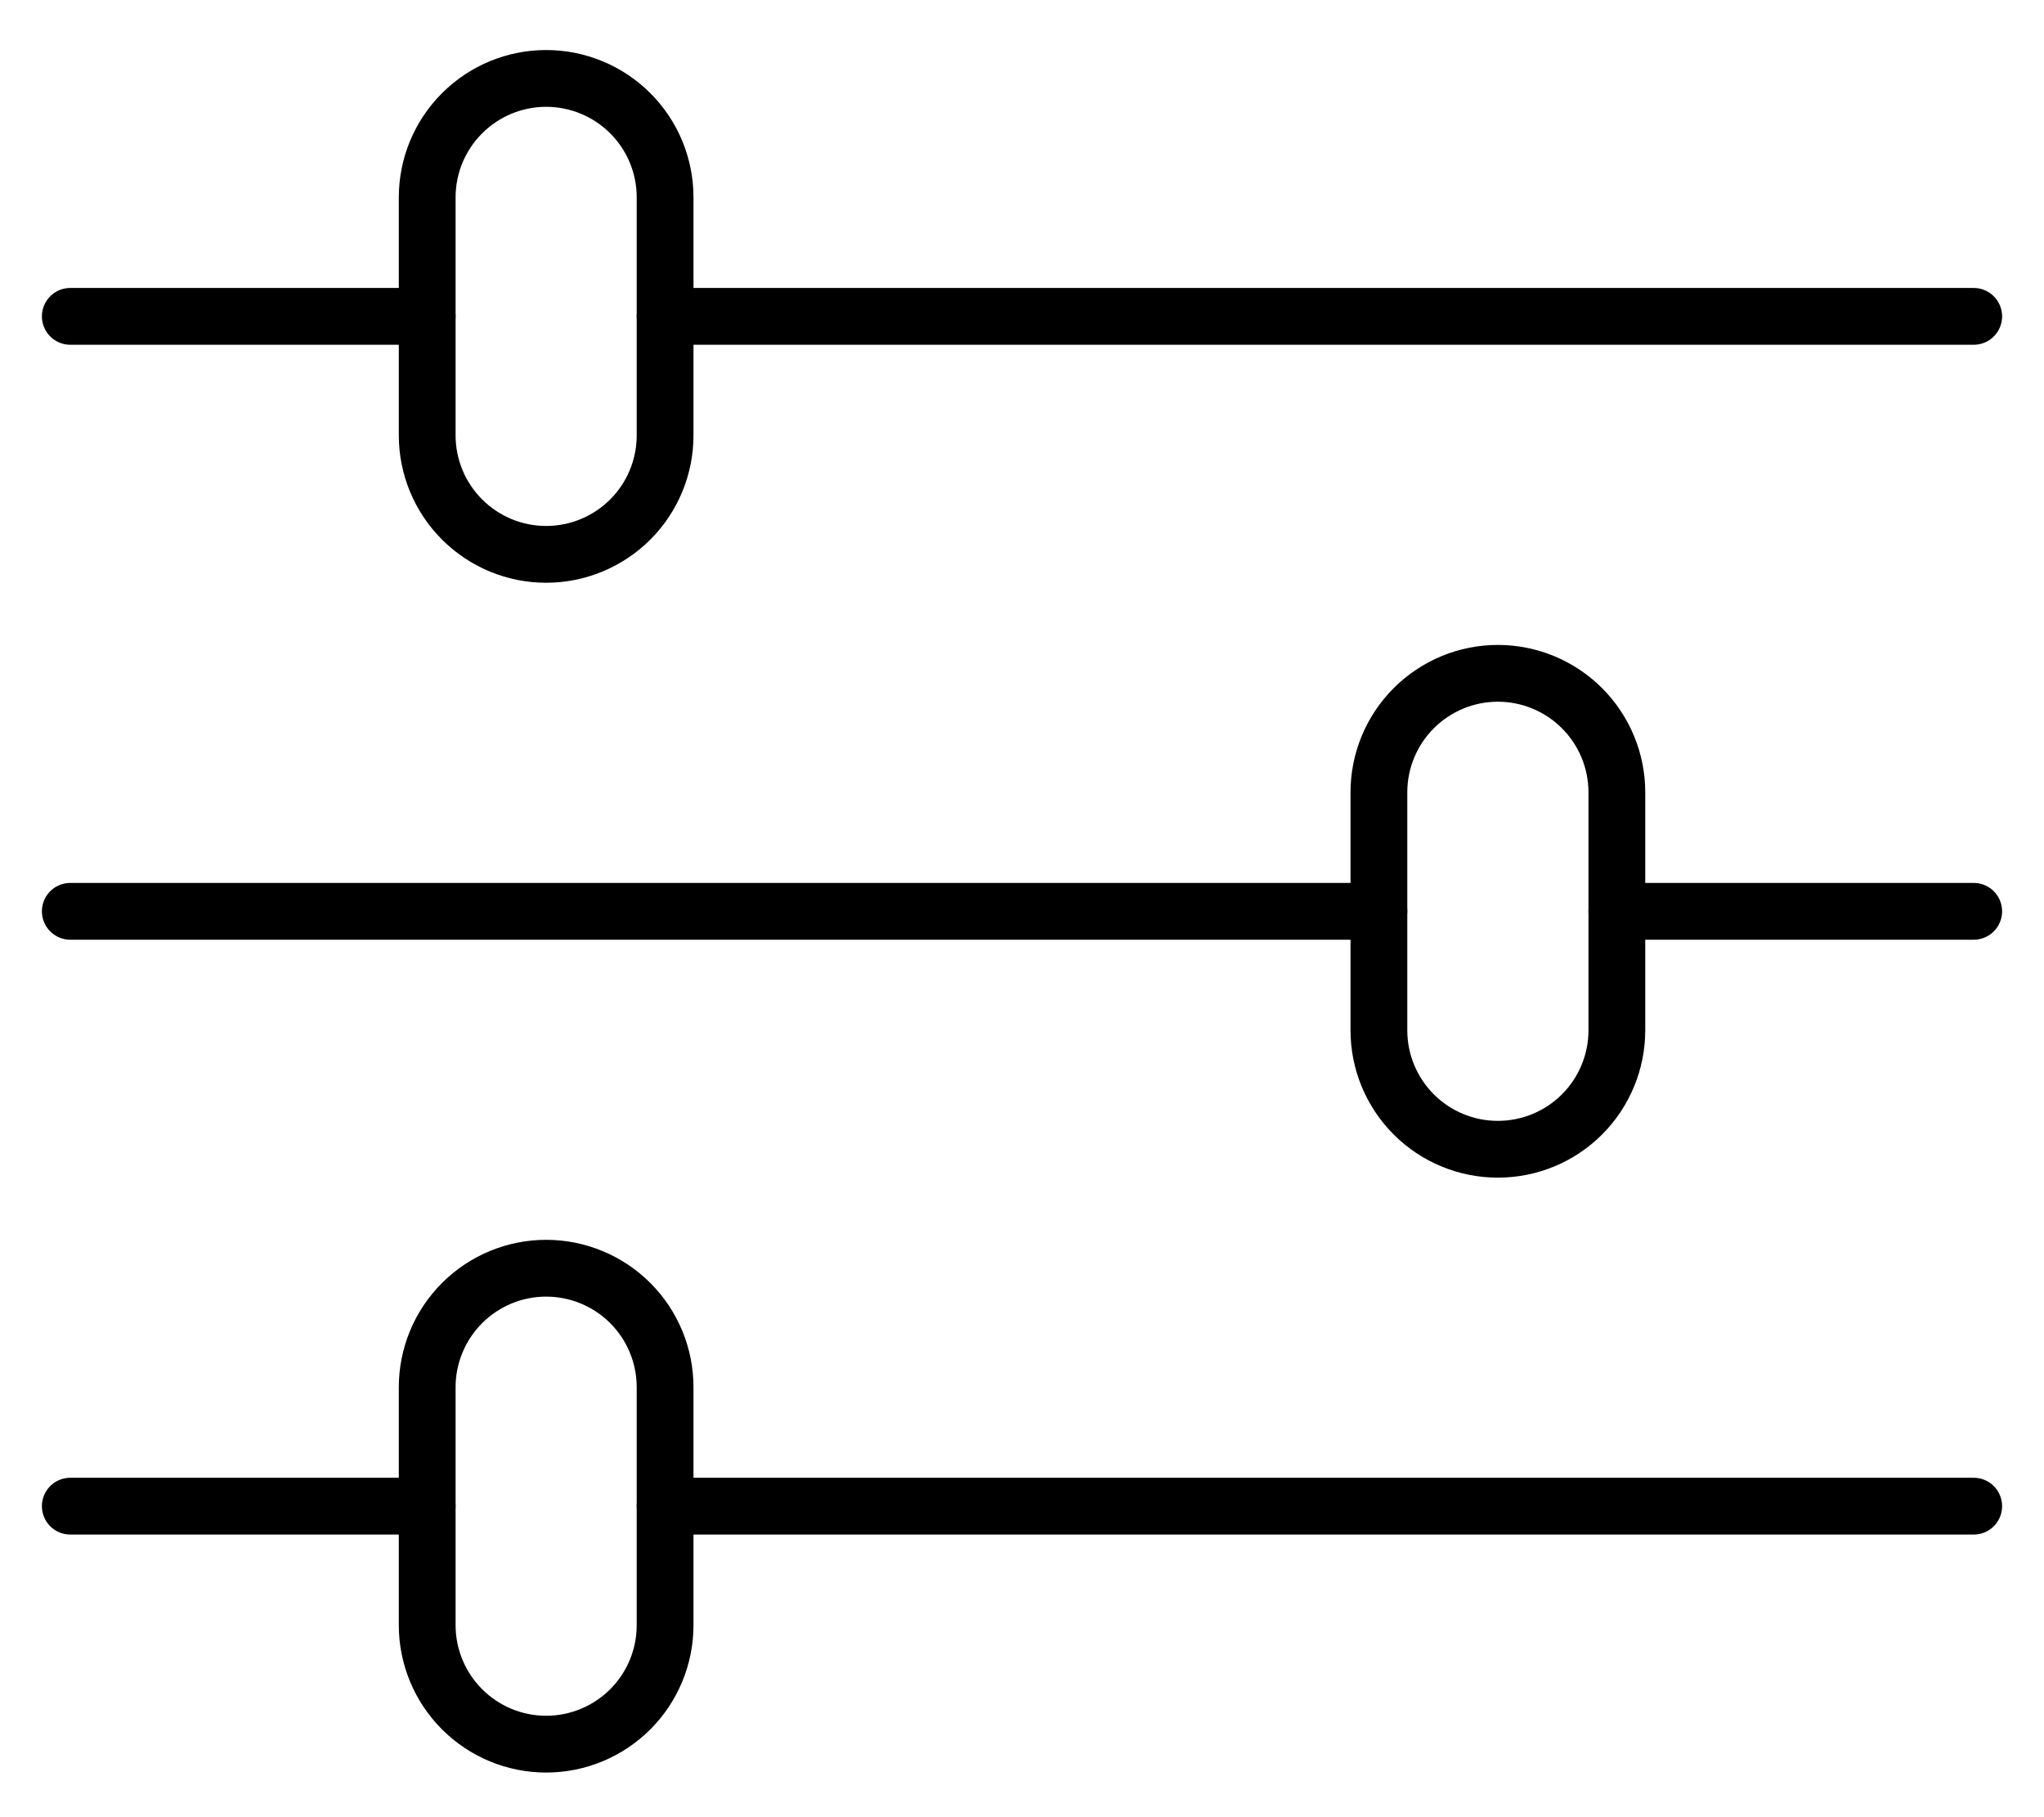 <svg width="36" height="32" viewBox="0 0 36 32" fill="none" xmlns="http://www.w3.org/2000/svg">
<path fill-rule="evenodd" clip-rule="evenodd" d="M9.619 1.381C10.175 1.381 10.708 1.602 11.101 1.995C11.494 2.387 11.714 2.92 11.714 3.476V7.667C11.714 8.222 11.494 8.755 11.101 9.148C10.708 9.541 10.175 9.762 9.619 9.762C9.063 9.762 8.531 9.541 8.138 9.148C7.745 8.755 7.524 8.222 7.524 7.667V3.476C7.524 2.92 7.745 2.387 8.138 1.995C8.531 1.602 9.063 1.381 9.619 1.381V1.381Z" stroke="black" stroke-linecap="round" stroke-linejoin="round"/>
<path d="M34.762 5.571H11.714" stroke="black" stroke-linecap="round" stroke-linejoin="round"/>
<path d="M7.524 5.571H1.238" stroke="black" stroke-linecap="round" stroke-linejoin="round"/>
<path fill-rule="evenodd" clip-rule="evenodd" d="M9.619 22.333C10.175 22.333 10.708 22.554 11.101 22.947C11.494 23.34 11.714 23.873 11.714 24.428V28.619C11.714 29.174 11.494 29.707 11.101 30.1C10.708 30.493 10.175 30.714 9.619 30.714C9.063 30.714 8.531 30.493 8.138 30.1C7.745 29.707 7.524 29.174 7.524 28.619V24.428C7.524 23.873 7.745 23.34 8.138 22.947C8.531 22.554 9.063 22.333 9.619 22.333Z" stroke="black" stroke-linecap="round" stroke-linejoin="round"/>
<path d="M34.762 26.523H11.714" stroke="black" stroke-linecap="round" stroke-linejoin="round"/>
<path d="M7.524 26.523H1.238" stroke="black" stroke-linecap="round" stroke-linejoin="round"/>
<path fill-rule="evenodd" clip-rule="evenodd" d="M26.381 11.857C26.937 11.857 27.47 12.078 27.863 12.471C28.256 12.864 28.477 13.397 28.477 13.953V18.143C28.477 18.699 28.256 19.232 27.863 19.625C27.47 20.018 26.937 20.238 26.381 20.238C25.826 20.238 25.293 20.018 24.9 19.625C24.507 19.232 24.286 18.699 24.286 18.143V13.953C24.286 13.397 24.507 12.864 24.9 12.471C25.293 12.078 25.826 11.857 26.381 11.857V11.857Z" stroke="black" stroke-linecap="round" stroke-linejoin="round"/>
<path d="M24.286 16.048H1.238" stroke="black" stroke-linecap="round" stroke-linejoin="round"/>
<path d="M34.762 16.048H28.477" stroke="black" stroke-linecap="round" stroke-linejoin="round"/>
</svg>

